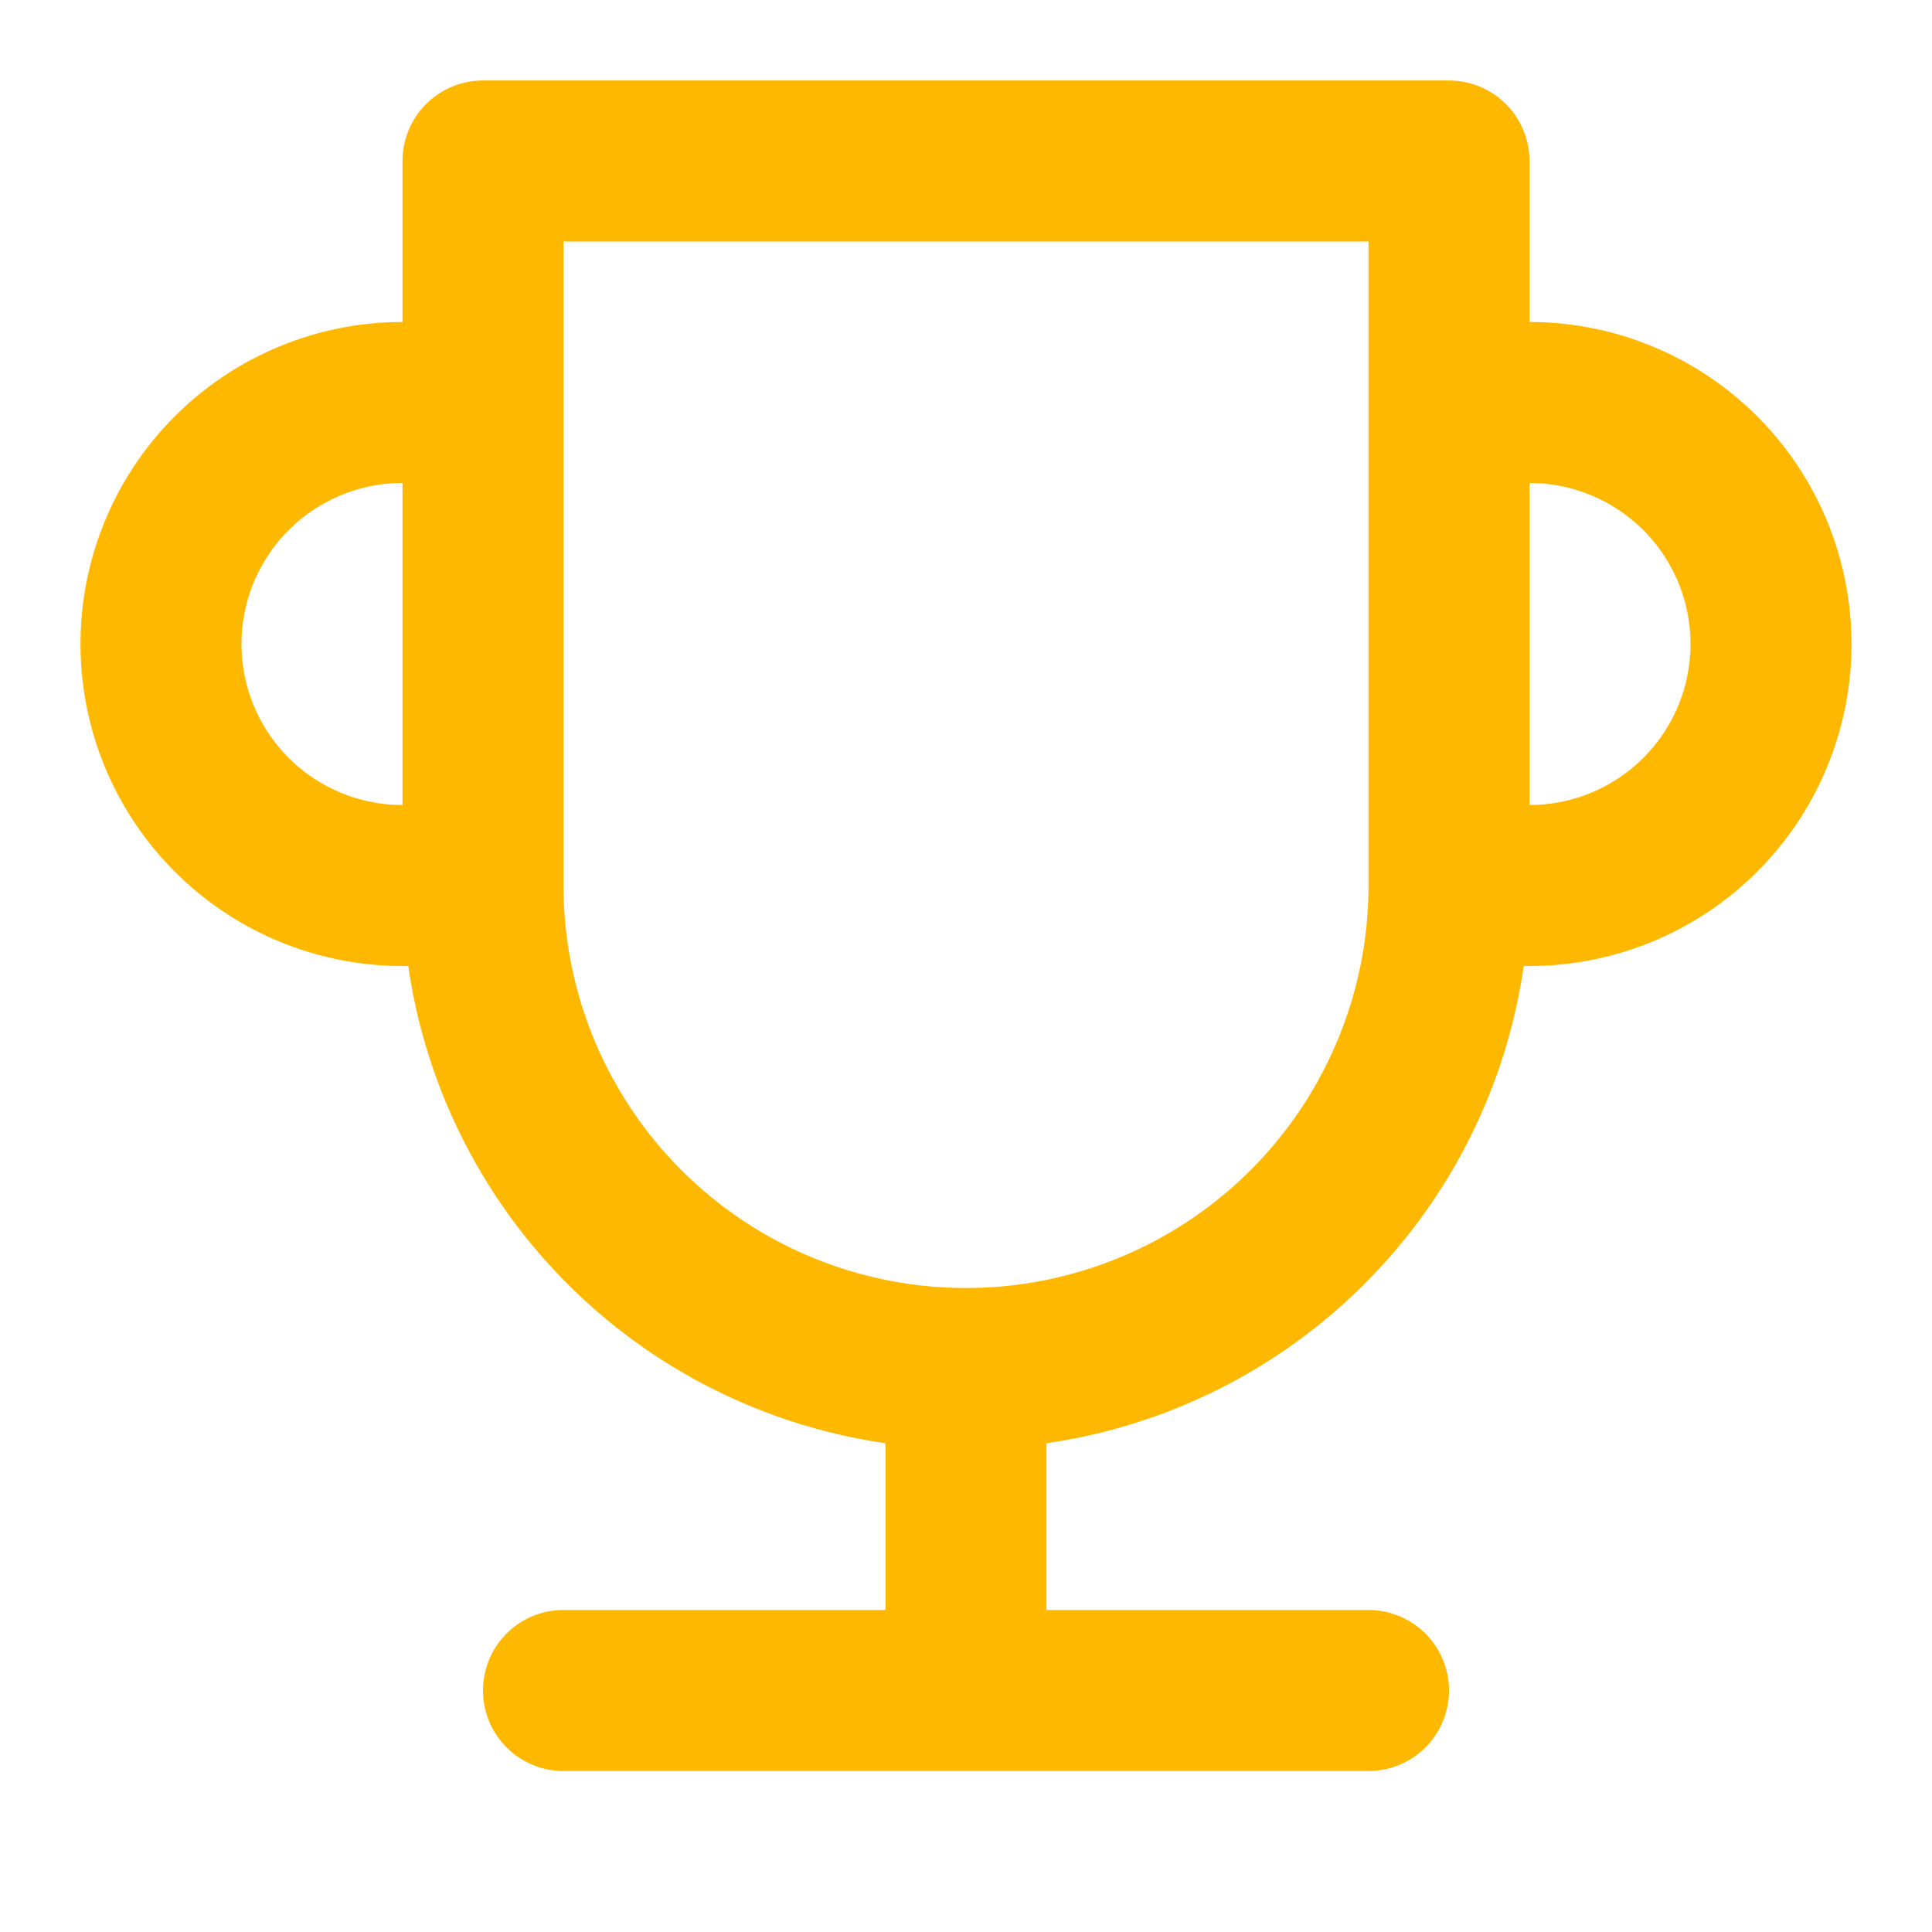 <svg width="24" height="24" fill="none" xmlns="http://www.w3.org/2000/svg"><path d="M7 21h10M6 2h12v9a6 6 0 01-12 0V2zM12 17v4M6 5v6H5a3 3 0 010-6h1zm12 6V5h1a3 3 0 110 6h-1z" stroke="#FFB800" stroke-width="2" stroke-linecap="round" stroke-linejoin="round"/></svg>